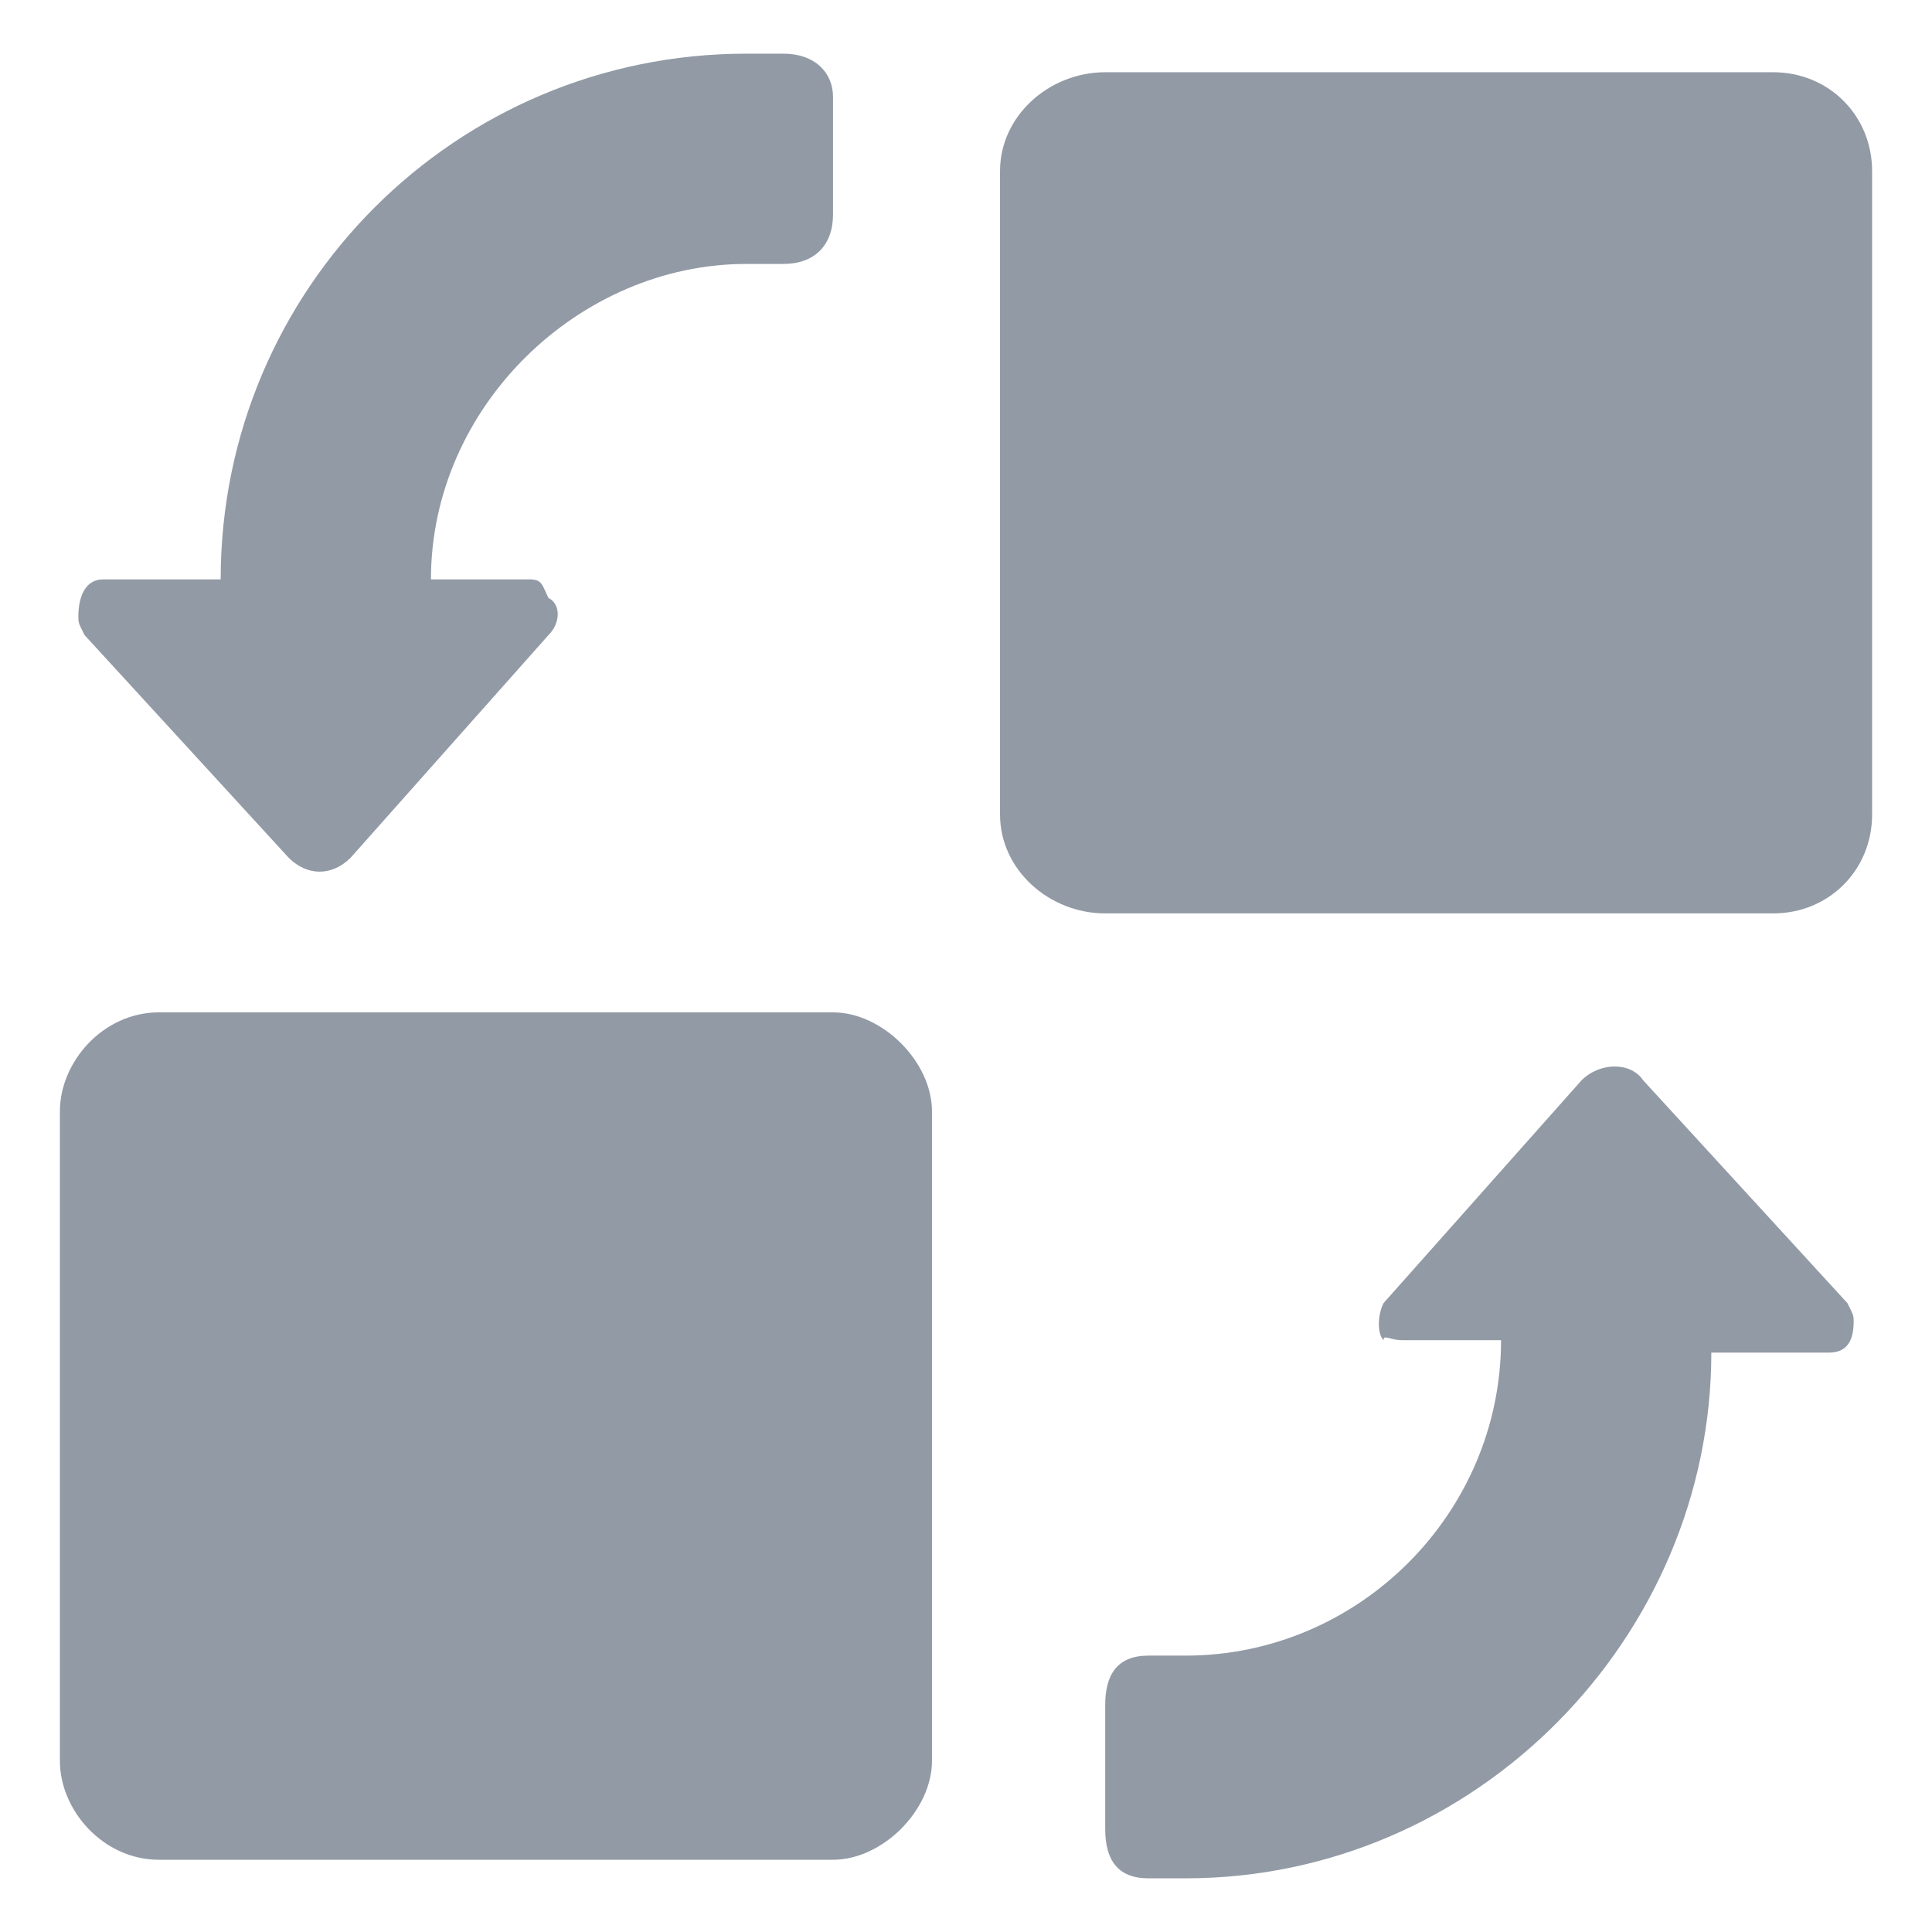 <svg width="18" height="18" viewBox="0 0 18 18" fill="none" xmlns="http://www.w3.org/2000/svg">
<g clip-path="url(#clip0_12817_104139)">
<path d="M17.442 7.588V1.595C17.442 1.076 17.039 0.673 16.52 0.673H10.297C9.778 0.673 9.317 1.076 9.317 1.595V7.588C9.317 8.107 9.778 8.51 10.297 8.51H16.52C17.039 8.51 17.442 8.107 17.442 7.588ZM1.48 9.432C0.961 9.432 0.558 9.893 0.558 10.354V16.405C0.558 16.866 0.961 17.327 1.48 17.327H7.761C8.222 17.327 8.683 16.866 8.683 16.405V10.354C8.683 9.893 8.222 9.432 7.761 9.432H1.48ZM4.937 5.398H4.015C4.015 3.785 5.398 2.459 6.954 2.459H7.3C7.588 2.459 7.761 2.286 7.761 1.998V0.903C7.761 0.673 7.588 0.5 7.3 0.5H6.954C4.246 0.5 2.056 2.69 2.056 5.398H0.961C0.788 5.398 0.73 5.571 0.73 5.744C0.73 5.802 0.73 5.802 0.788 5.917L2.69 7.992C2.863 8.164 3.093 8.164 3.266 7.992L5.11 5.917C5.225 5.802 5.225 5.629 5.11 5.571C5.053 5.456 5.053 5.398 4.937 5.398ZM13.063 12.486H13.985C13.985 14.1 12.659 15.425 11.046 15.425H10.7C10.412 15.425 10.297 15.598 10.297 15.886V17.039C10.297 17.327 10.412 17.5 10.7 17.5H11.046C13.754 17.5 15.944 15.252 15.944 12.602H17.039C17.212 12.602 17.27 12.486 17.27 12.314C17.27 12.256 17.27 12.256 17.212 12.141L15.31 10.066C15.195 9.893 14.907 9.893 14.734 10.066L12.89 12.141C12.832 12.256 12.832 12.429 12.89 12.486C12.89 12.429 12.947 12.486 13.063 12.486Z" fill="#929AA5"/>
</g>
<defs>
<clipPath id="clip0_12817_104139">
<rect width="18" height="18" fill="white"/>
</clipPath>
</defs>
</svg>
